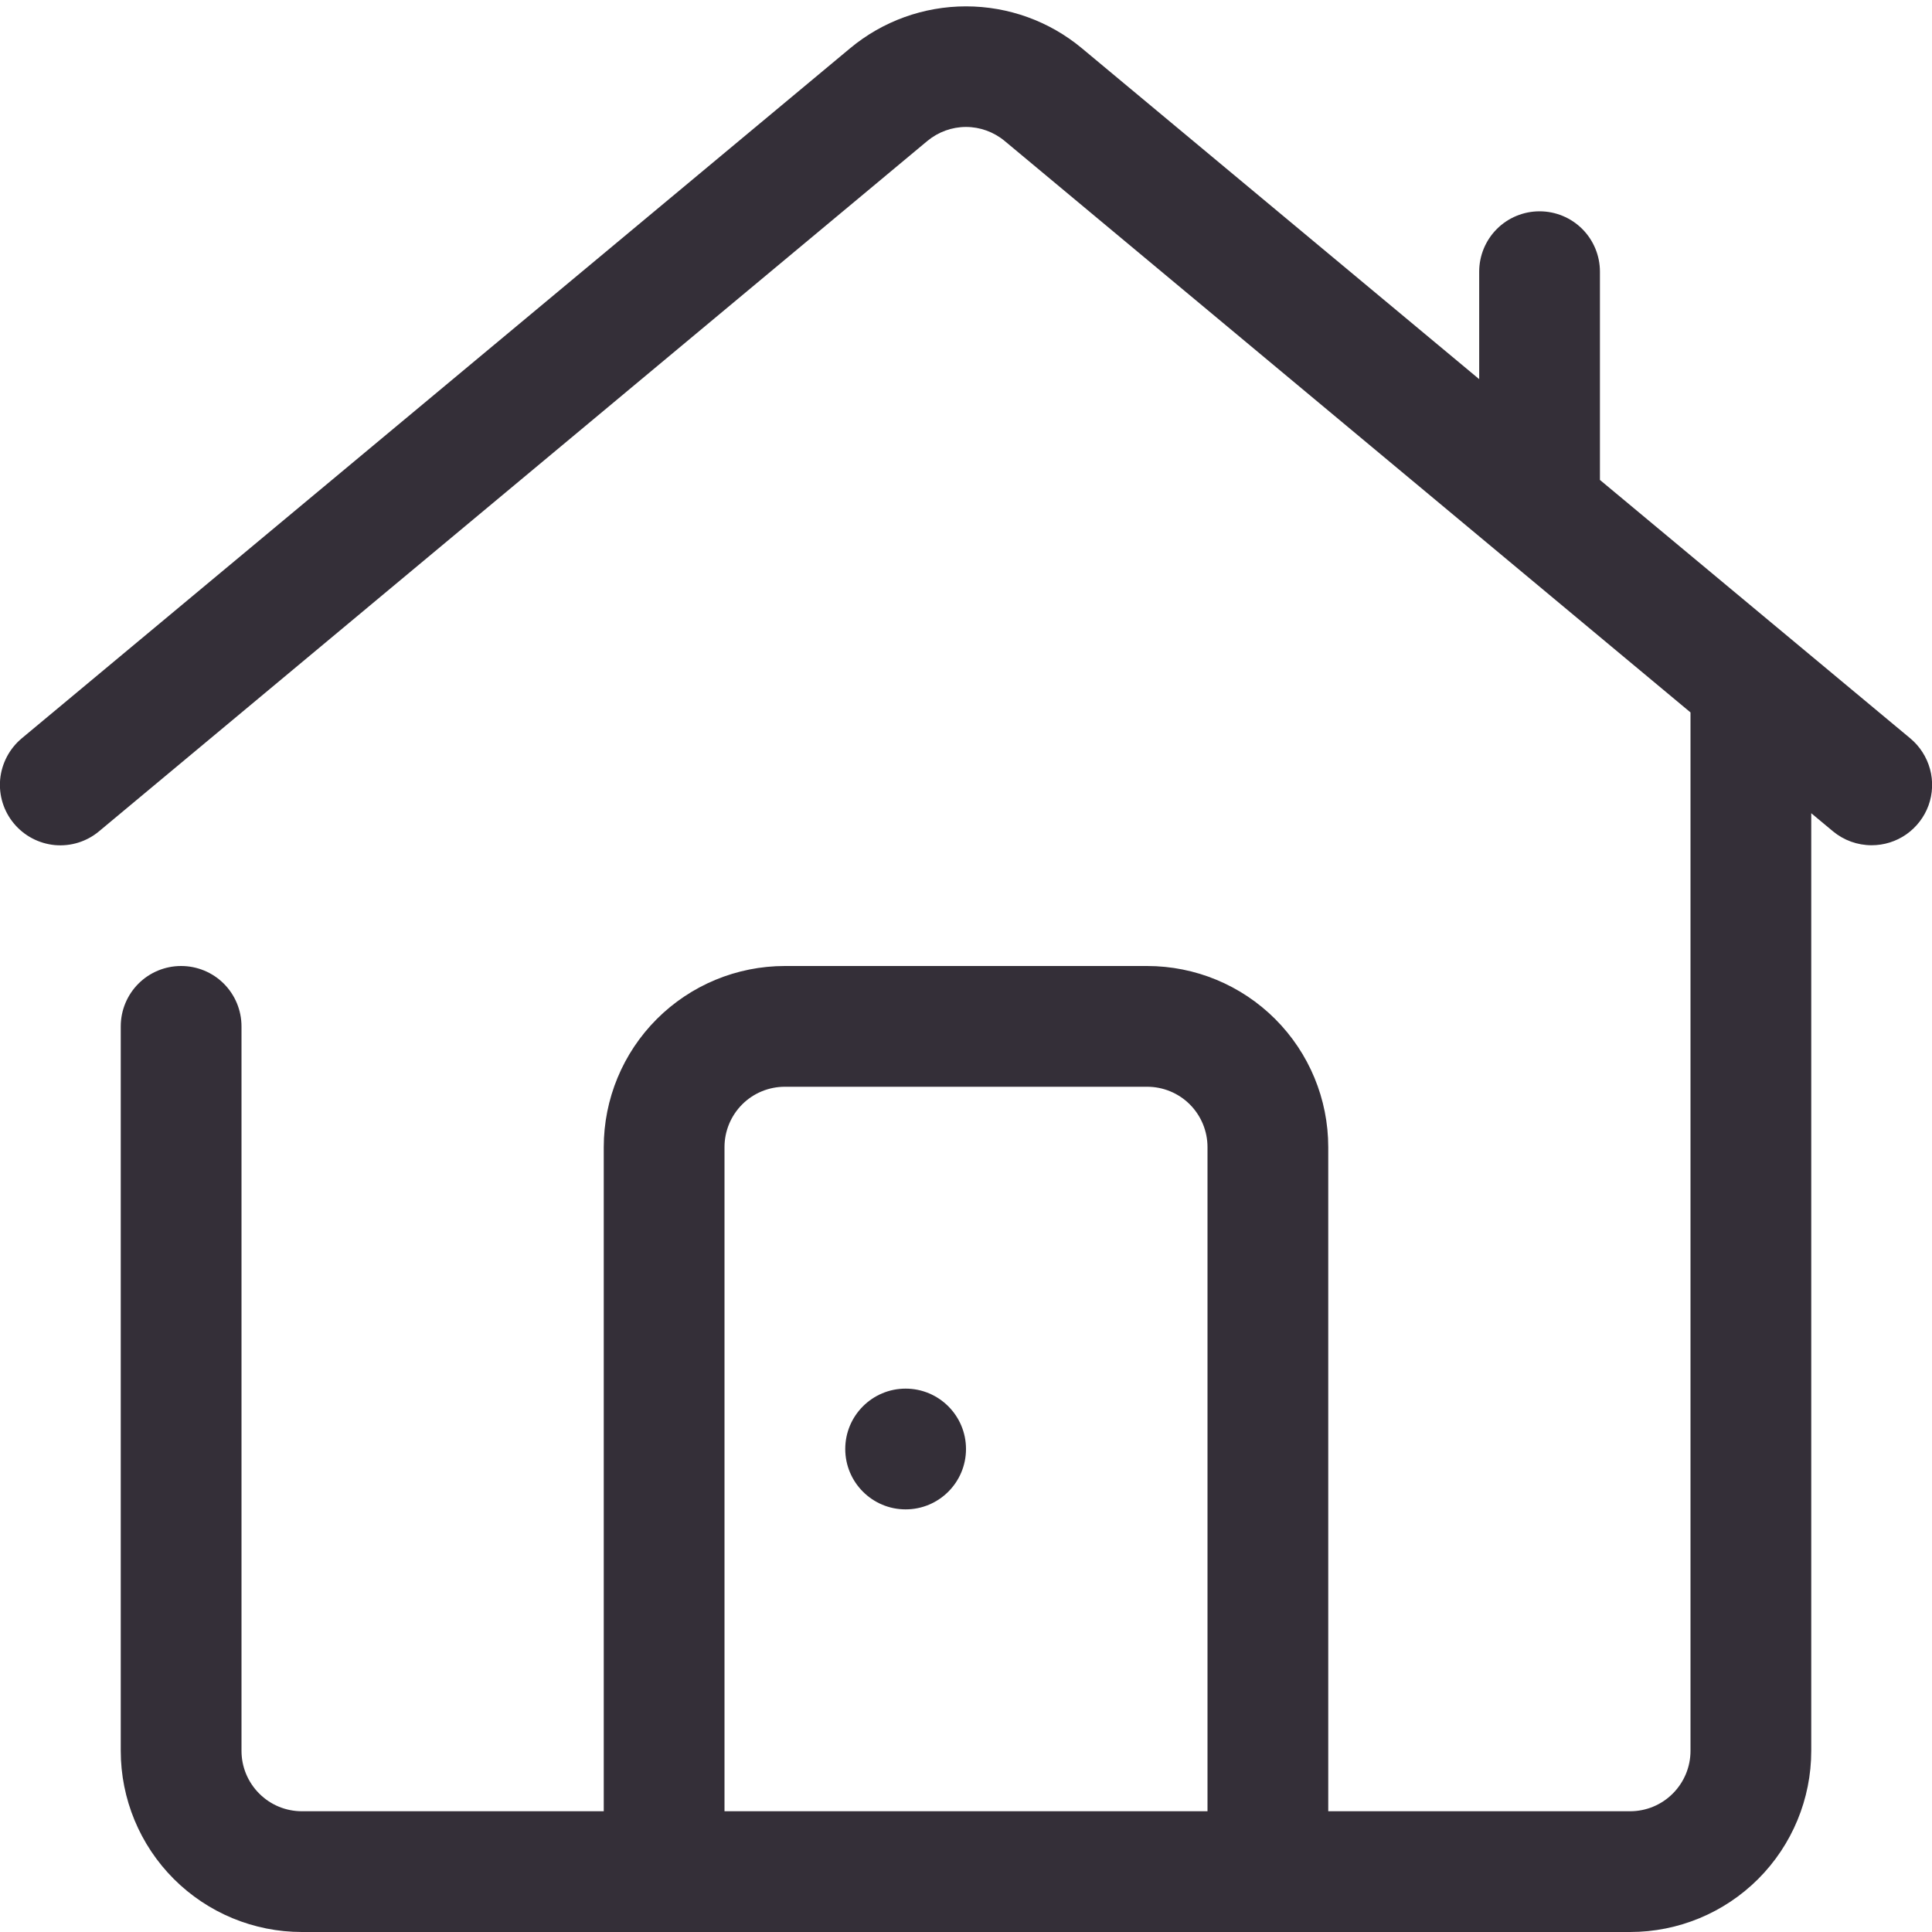 <svg width="24" height="24" viewBox="0 0 24 24" fill="none" xmlns="http://www.w3.org/2000/svg">
<g clip-path="url(#clip0_9_102)">
<path d="M23.73 9.172L19.875 5.962V3.375C19.875 3.176 19.796 2.985 19.655 2.844C19.515 2.704 19.324 2.625 19.125 2.625C18.926 2.625 18.735 2.704 18.595 2.844C18.454 2.985 18.375 3.176 18.375 3.375V4.71L13.44 0.6C13.036 0.263 12.526 0.079 12 0.079C11.474 0.079 10.964 0.263 10.56 0.6L0.27 9.172C0.117 9.3 0.021 9.483 0.002 9.681C-0.016 9.879 0.045 10.077 0.173 10.23C0.3 10.383 0.483 10.479 0.681 10.498C0.879 10.516 1.077 10.455 1.23 10.327L11.52 1.751C11.655 1.639 11.825 1.577 12 1.577C12.175 1.577 12.345 1.639 12.48 1.751L21 8.85V21.75C21 21.949 20.921 22.139 20.78 22.28C20.64 22.421 20.449 22.5 20.25 22.5H16.5V14.25C16.5 13.653 16.263 13.081 15.841 12.659C15.419 12.237 14.847 12 14.25 12H9.75C9.153 12 8.581 12.237 8.159 12.659C7.737 13.081 7.5 13.653 7.5 14.25V22.5H3.75C3.551 22.5 3.36 22.421 3.22 22.28C3.079 22.139 3 21.949 3 21.75V12.75C3 12.551 2.921 12.36 2.78 12.219C2.64 12.079 2.449 12 2.25 12C2.051 12 1.86 12.079 1.72 12.219C1.579 12.36 1.5 12.551 1.5 12.75V21.75C1.5 22.346 1.737 22.919 2.159 23.341C2.581 23.763 3.153 24 3.75 24H20.25C20.847 24 21.419 23.763 21.841 23.341C22.263 22.919 22.5 22.346 22.5 21.75V10.102L22.77 10.327C22.905 10.439 23.075 10.5 23.25 10.5C23.404 10.5 23.555 10.453 23.682 10.364C23.808 10.275 23.904 10.15 23.957 10.005C24.009 9.86 24.016 9.702 23.975 9.553C23.934 9.404 23.849 9.271 23.73 9.172ZM9 22.5V14.25C9 14.051 9.079 13.86 9.22 13.719C9.36 13.579 9.551 13.5 9.75 13.5H14.25C14.449 13.5 14.64 13.579 14.78 13.719C14.921 13.86 15 14.051 15 14.25V22.5H9Z" fill="#342F38"/>
<path d="M11.25 18.75C11.664 18.75 12 18.414 12 18C12 17.586 11.664 17.25 11.25 17.25C10.836 17.25 10.5 17.586 10.5 18C10.5 18.414 10.836 18.75 11.25 18.75Z" fill="#342F38"/>
</g>
<defs>
<clipPath id="clip0_9_102">
<rect width="24" height="24" fill="white"/>
</clipPath>
</defs>
</svg>
